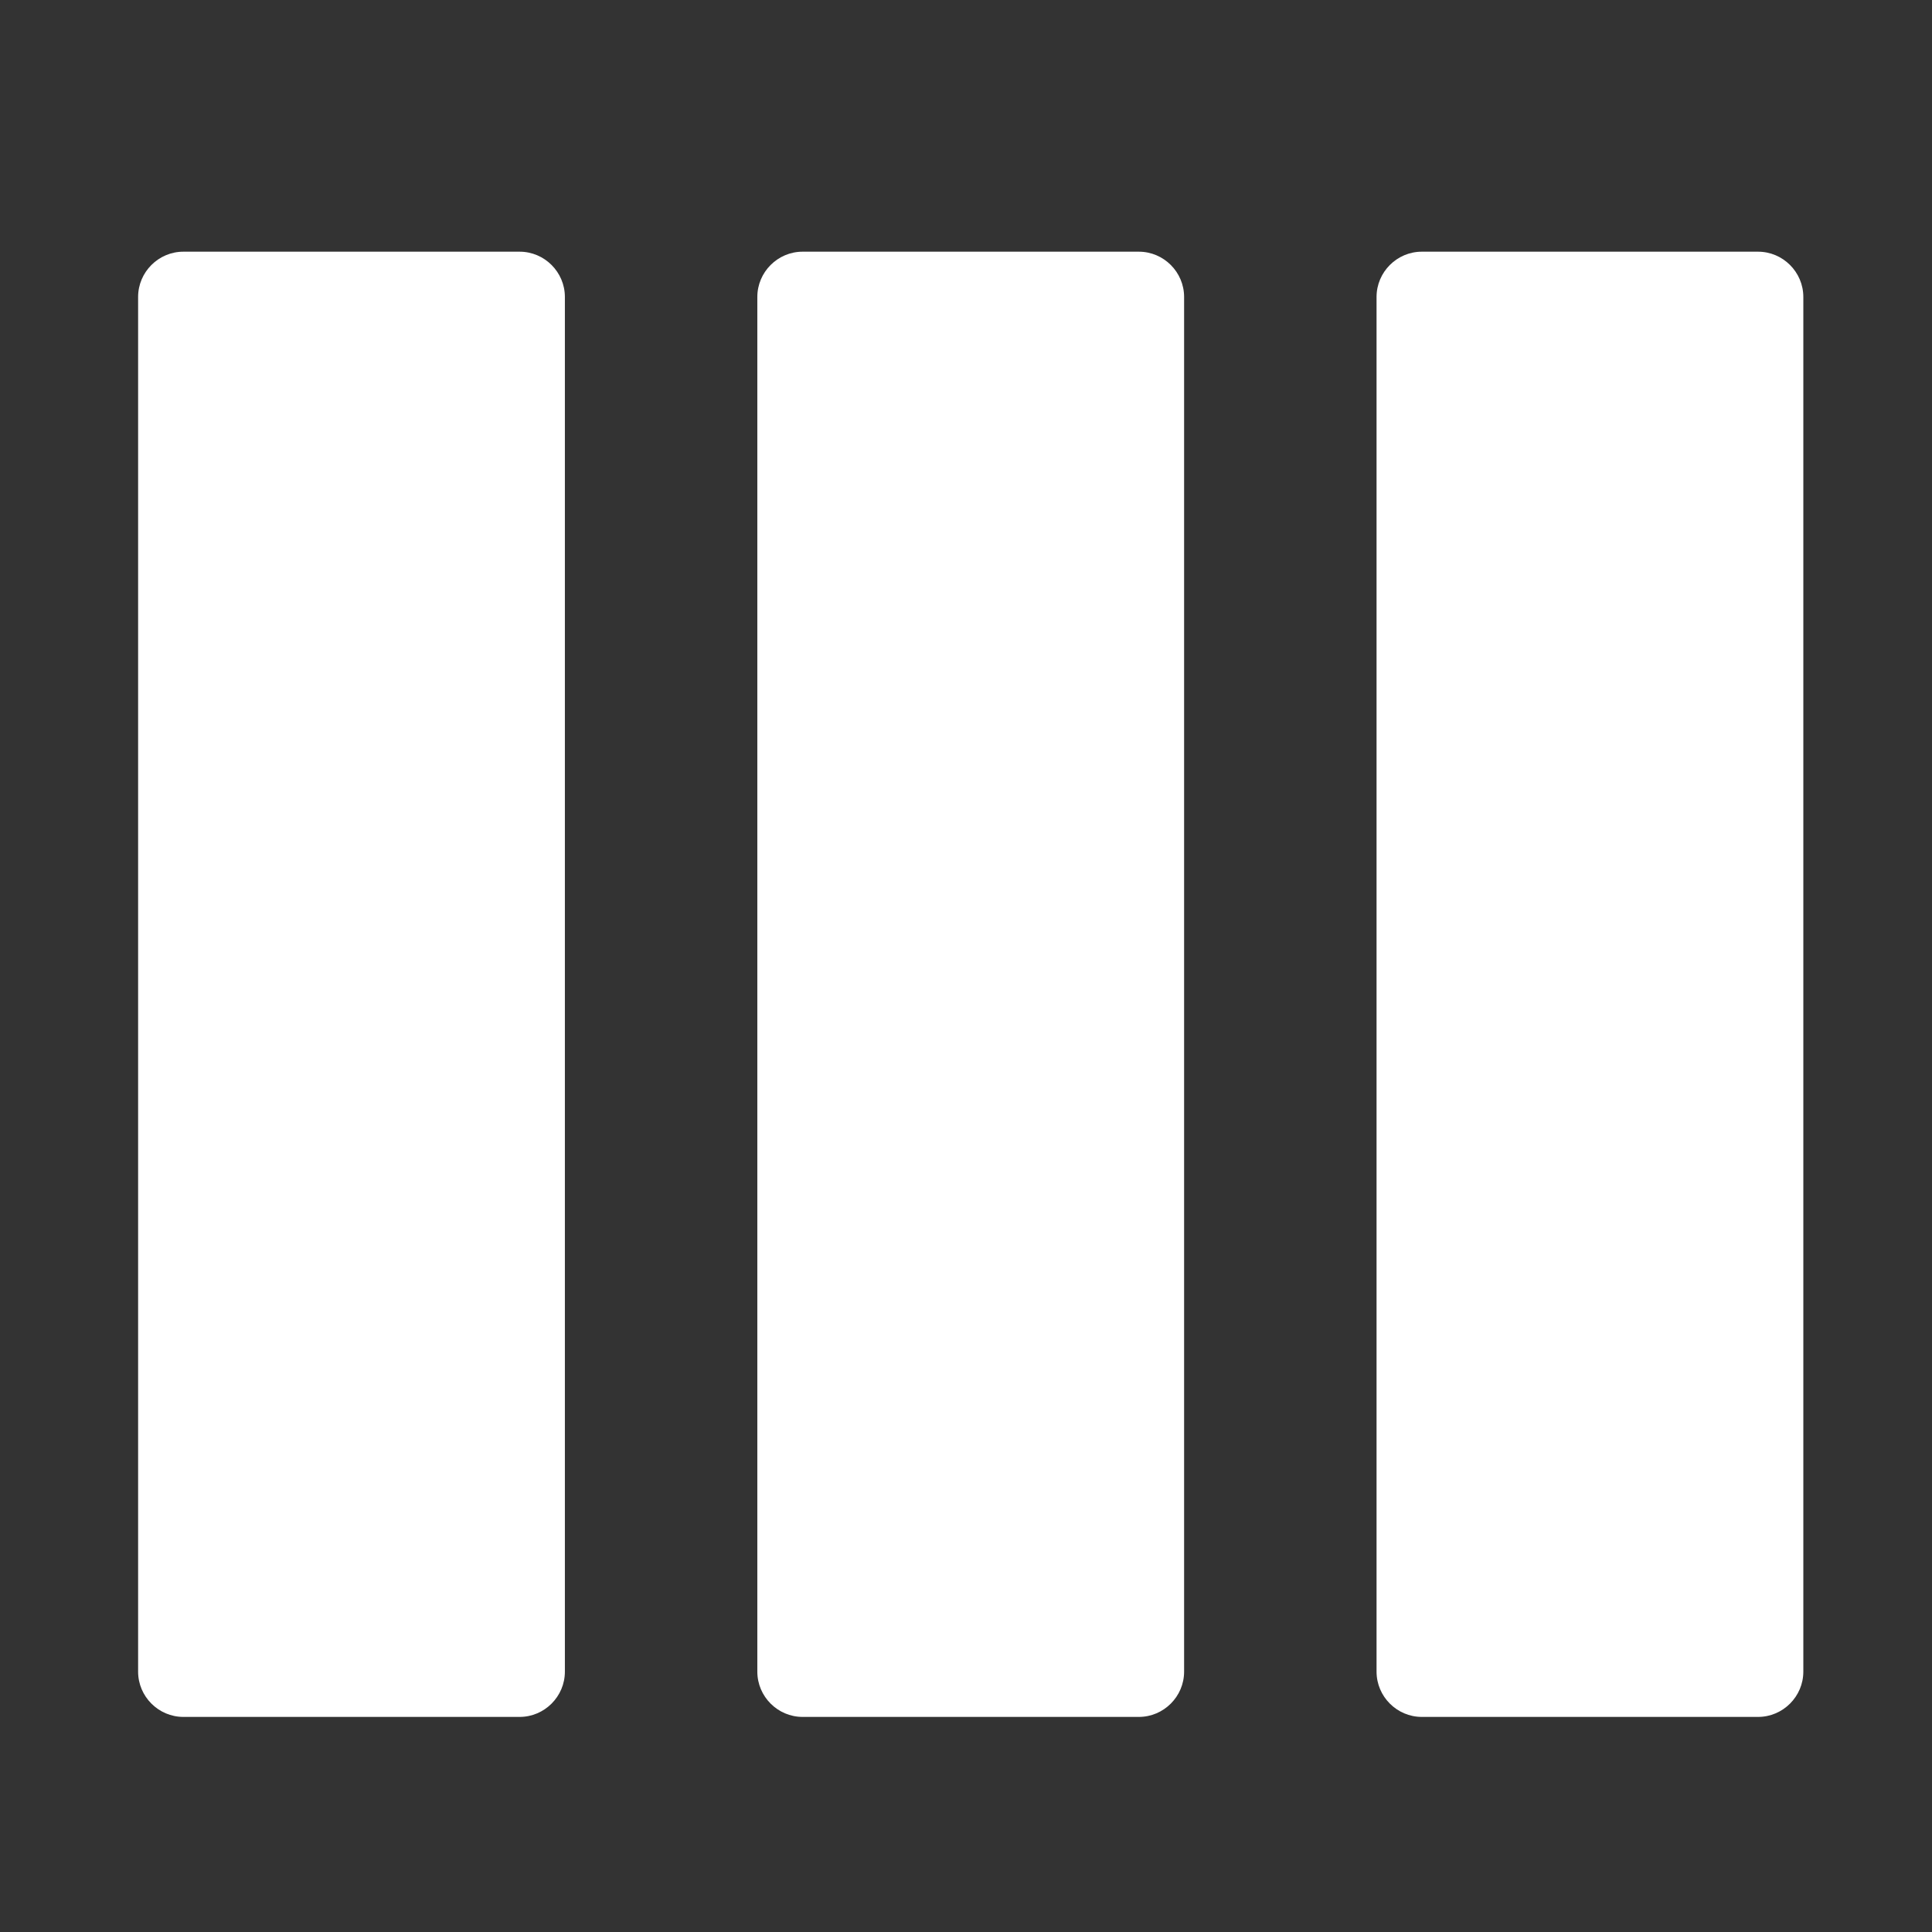 <?xml version="1.0" encoding="utf-8"?>
<!-- Generator: Adobe Illustrator 22.0.0, SVG Export Plug-In . SVG Version: 6.00 Build 0)  -->
<svg version="1.1" id="Layer_1" xmlns="http://www.w3.org/2000/svg" xmlns:xlink="http://www.w3.org/1999/xlink" x="0px" y="0px"
	 viewBox="0 0 512 512" style="enable-background:new 0 0 512 512;" xml:space="preserve">
<rect x="0" y="0" width="512" height="512" fill="#333333" stroke="none"/>
<style type="text/css">
	.st0{fill:#FFFFFF;}
</style>
<title></title>
<g id="icomoon-ignore">
</g>
<path class="st0" d="M137.7,455H48.6c-6.6,0-12-5.4-12-12V78.7c0-6.6,5.4-12,12-12h89.1c6.6,0,12,5.4,12,12V443
	C149.7,449.6,144.3,455,137.7,455z"/>
<path class="st0" d="M301.8,455h-89.1c-6.6,0-12-5.4-12-12V78.7c0-6.6,5.4-12,12-12h89.1c6.6,0,12,5.4,12,12V443
	C313.8,449.6,308.4,455,301.8,455z"/>
<path class="st0" d="M465.9,455h-89.1c-6.6,0-12-5.4-12-12V78.7c0-6.6,5.4-12,12-12h89.1c6.6,0,12,5.4,12,12V443
	C477.9,449.6,472.5,455,465.9,455z"/>
</svg>

